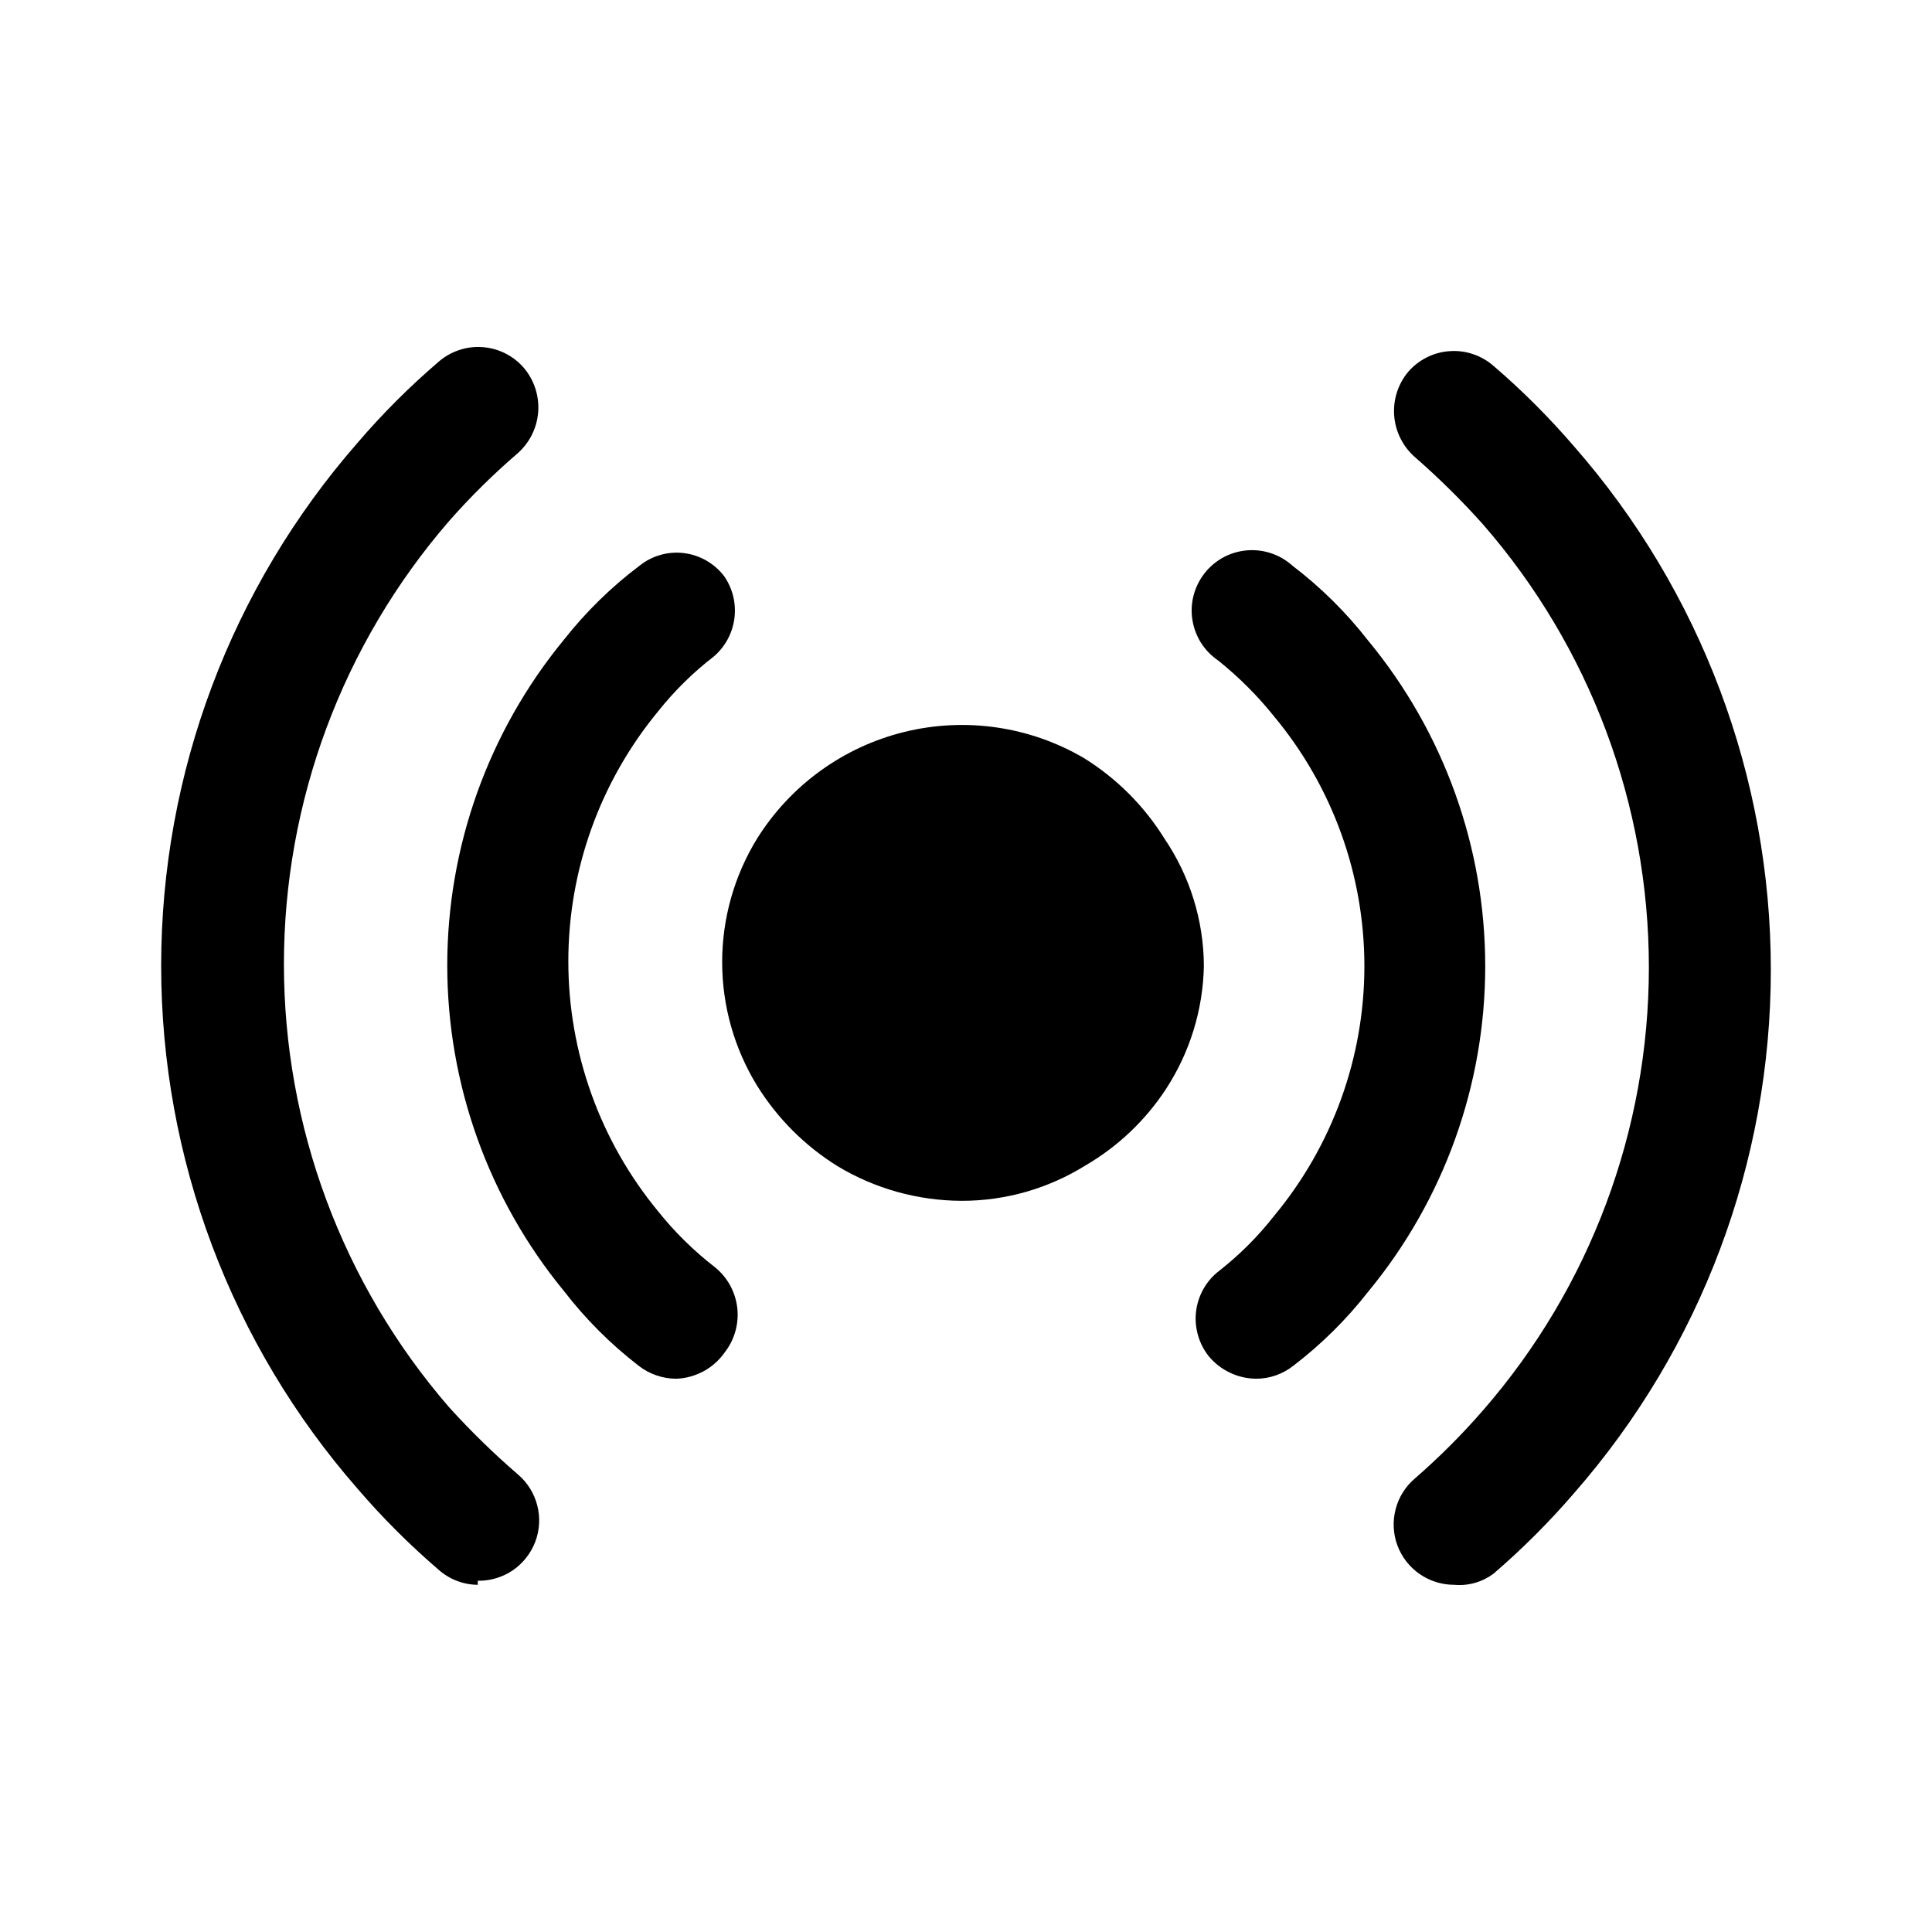 <svg viewBox="0 0 24 24" fill="none" xmlns="http://www.w3.org/2000/svg">
<path d="M5.935 19.687C5.754 19.686 5.58 19.618 5.445 19.497C5.087 19.189 4.752 18.855 4.445 18.497C2.87 16.698 2.002 14.388 2.002 11.997C2.002 9.606 2.87 7.296 4.445 5.497C4.752 5.138 5.087 4.804 5.445 4.497C5.519 4.432 5.605 4.382 5.699 4.35C5.792 4.318 5.891 4.305 5.99 4.312C6.088 4.318 6.184 4.344 6.273 4.388C6.361 4.432 6.44 4.492 6.505 4.567C6.634 4.718 6.699 4.913 6.686 5.111C6.673 5.309 6.583 5.494 6.435 5.627C6.129 5.89 5.841 6.174 5.575 6.477C4.254 8.005 3.527 9.957 3.527 11.977C3.527 13.996 4.254 15.949 5.575 17.477C5.844 17.774 6.131 18.055 6.435 18.317C6.552 18.417 6.636 18.551 6.674 18.701C6.713 18.85 6.704 19.008 6.649 19.153C6.594 19.297 6.496 19.421 6.369 19.508C6.241 19.594 6.089 19.639 5.935 19.637V19.687Z" fill="currentColor"/>
<path d="M8.405 17.127C8.235 17.128 8.069 17.071 7.935 16.967C7.586 16.698 7.274 16.386 7.005 16.037C6.068 14.897 5.556 13.467 5.556 11.992C5.556 10.516 6.068 9.087 7.005 7.947C7.278 7.601 7.593 7.292 7.945 7.027C8.022 6.965 8.111 6.92 8.205 6.893C8.3 6.866 8.4 6.859 8.497 6.871C8.595 6.883 8.69 6.915 8.775 6.964C8.86 7.013 8.935 7.078 8.995 7.157C9.102 7.31 9.147 7.497 9.123 7.682C9.099 7.867 9.007 8.036 8.865 8.157C8.608 8.355 8.377 8.583 8.175 8.837C7.454 9.711 7.06 10.809 7.06 11.942C7.06 13.075 7.454 14.173 8.175 15.047C8.38 15.304 8.615 15.535 8.875 15.737C9.032 15.861 9.133 16.042 9.158 16.24C9.182 16.439 9.127 16.639 9.005 16.797C8.937 16.894 8.848 16.975 8.744 17.032C8.64 17.089 8.524 17.122 8.405 17.127Z" fill="currentColor"/>
<path d="M14.955 11.997C14.945 12.541 14.782 13.071 14.485 13.527C14.23 13.917 13.888 14.242 13.485 14.477C13.023 14.765 12.489 14.918 11.945 14.917C11.402 14.915 10.87 14.767 10.405 14.487C9.999 14.235 9.657 13.893 9.405 13.487C9.121 13.025 8.971 12.494 8.971 11.952C8.971 11.41 9.121 10.878 9.405 10.417C9.819 9.755 10.474 9.28 11.232 9.093C11.99 8.906 12.791 9.022 13.465 9.417C13.871 9.669 14.213 10.011 14.465 10.417C14.781 10.883 14.952 11.433 14.955 11.997Z" fill="currentColor"/>
<path d="M15.605 17.127C15.492 17.126 15.381 17.101 15.279 17.052C15.177 17.004 15.087 16.934 15.015 16.847C14.953 16.769 14.908 16.68 14.881 16.584C14.854 16.488 14.846 16.388 14.858 16.29C14.87 16.191 14.902 16.096 14.951 16.009C15 15.923 15.066 15.847 15.145 15.787C15.398 15.588 15.627 15.36 15.825 15.107C16.551 14.235 16.949 13.136 16.949 12.002C16.949 10.867 16.551 9.768 15.825 8.897C15.621 8.642 15.389 8.411 15.135 8.207C15.05 8.149 14.977 8.075 14.921 7.988C14.866 7.901 14.829 7.804 14.813 7.703C14.796 7.601 14.801 7.497 14.827 7.397C14.853 7.298 14.899 7.204 14.962 7.123C15.025 7.042 15.104 6.975 15.195 6.925C15.285 6.876 15.385 6.846 15.488 6.837C15.59 6.828 15.693 6.84 15.791 6.873C15.889 6.906 15.979 6.958 16.055 7.027C16.407 7.295 16.723 7.608 16.995 7.957C17.936 9.095 18.45 10.525 18.45 12.002C18.45 13.478 17.936 14.909 16.995 16.047C16.726 16.392 16.413 16.701 16.065 16.967C15.934 17.07 15.772 17.127 15.605 17.127Z" fill="currentColor"/>
<path d="M18.065 19.687C17.912 19.687 17.762 19.641 17.635 19.553C17.509 19.466 17.413 19.342 17.359 19.198C17.306 19.054 17.298 18.897 17.337 18.748C17.375 18.6 17.458 18.467 17.575 18.367C17.878 18.104 18.162 17.82 18.425 17.517C19.752 15.992 20.483 14.038 20.483 12.017C20.483 9.995 19.752 8.042 18.425 6.517C18.159 6.219 17.875 5.939 17.575 5.677C17.426 5.546 17.334 5.361 17.319 5.163C17.304 4.965 17.367 4.769 17.495 4.617C17.56 4.542 17.639 4.482 17.727 4.438C17.816 4.394 17.912 4.368 18.011 4.362C18.109 4.355 18.208 4.368 18.301 4.4C18.395 4.432 18.481 4.482 18.555 4.547C18.913 4.854 19.247 5.189 19.555 5.547C21.13 7.346 21.998 9.656 21.998 12.047C21.998 14.438 21.13 16.747 19.555 18.547C19.247 18.905 18.913 19.239 18.555 19.547C18.415 19.653 18.24 19.703 18.065 19.687Z" fill="currentColor"/>
</svg>
